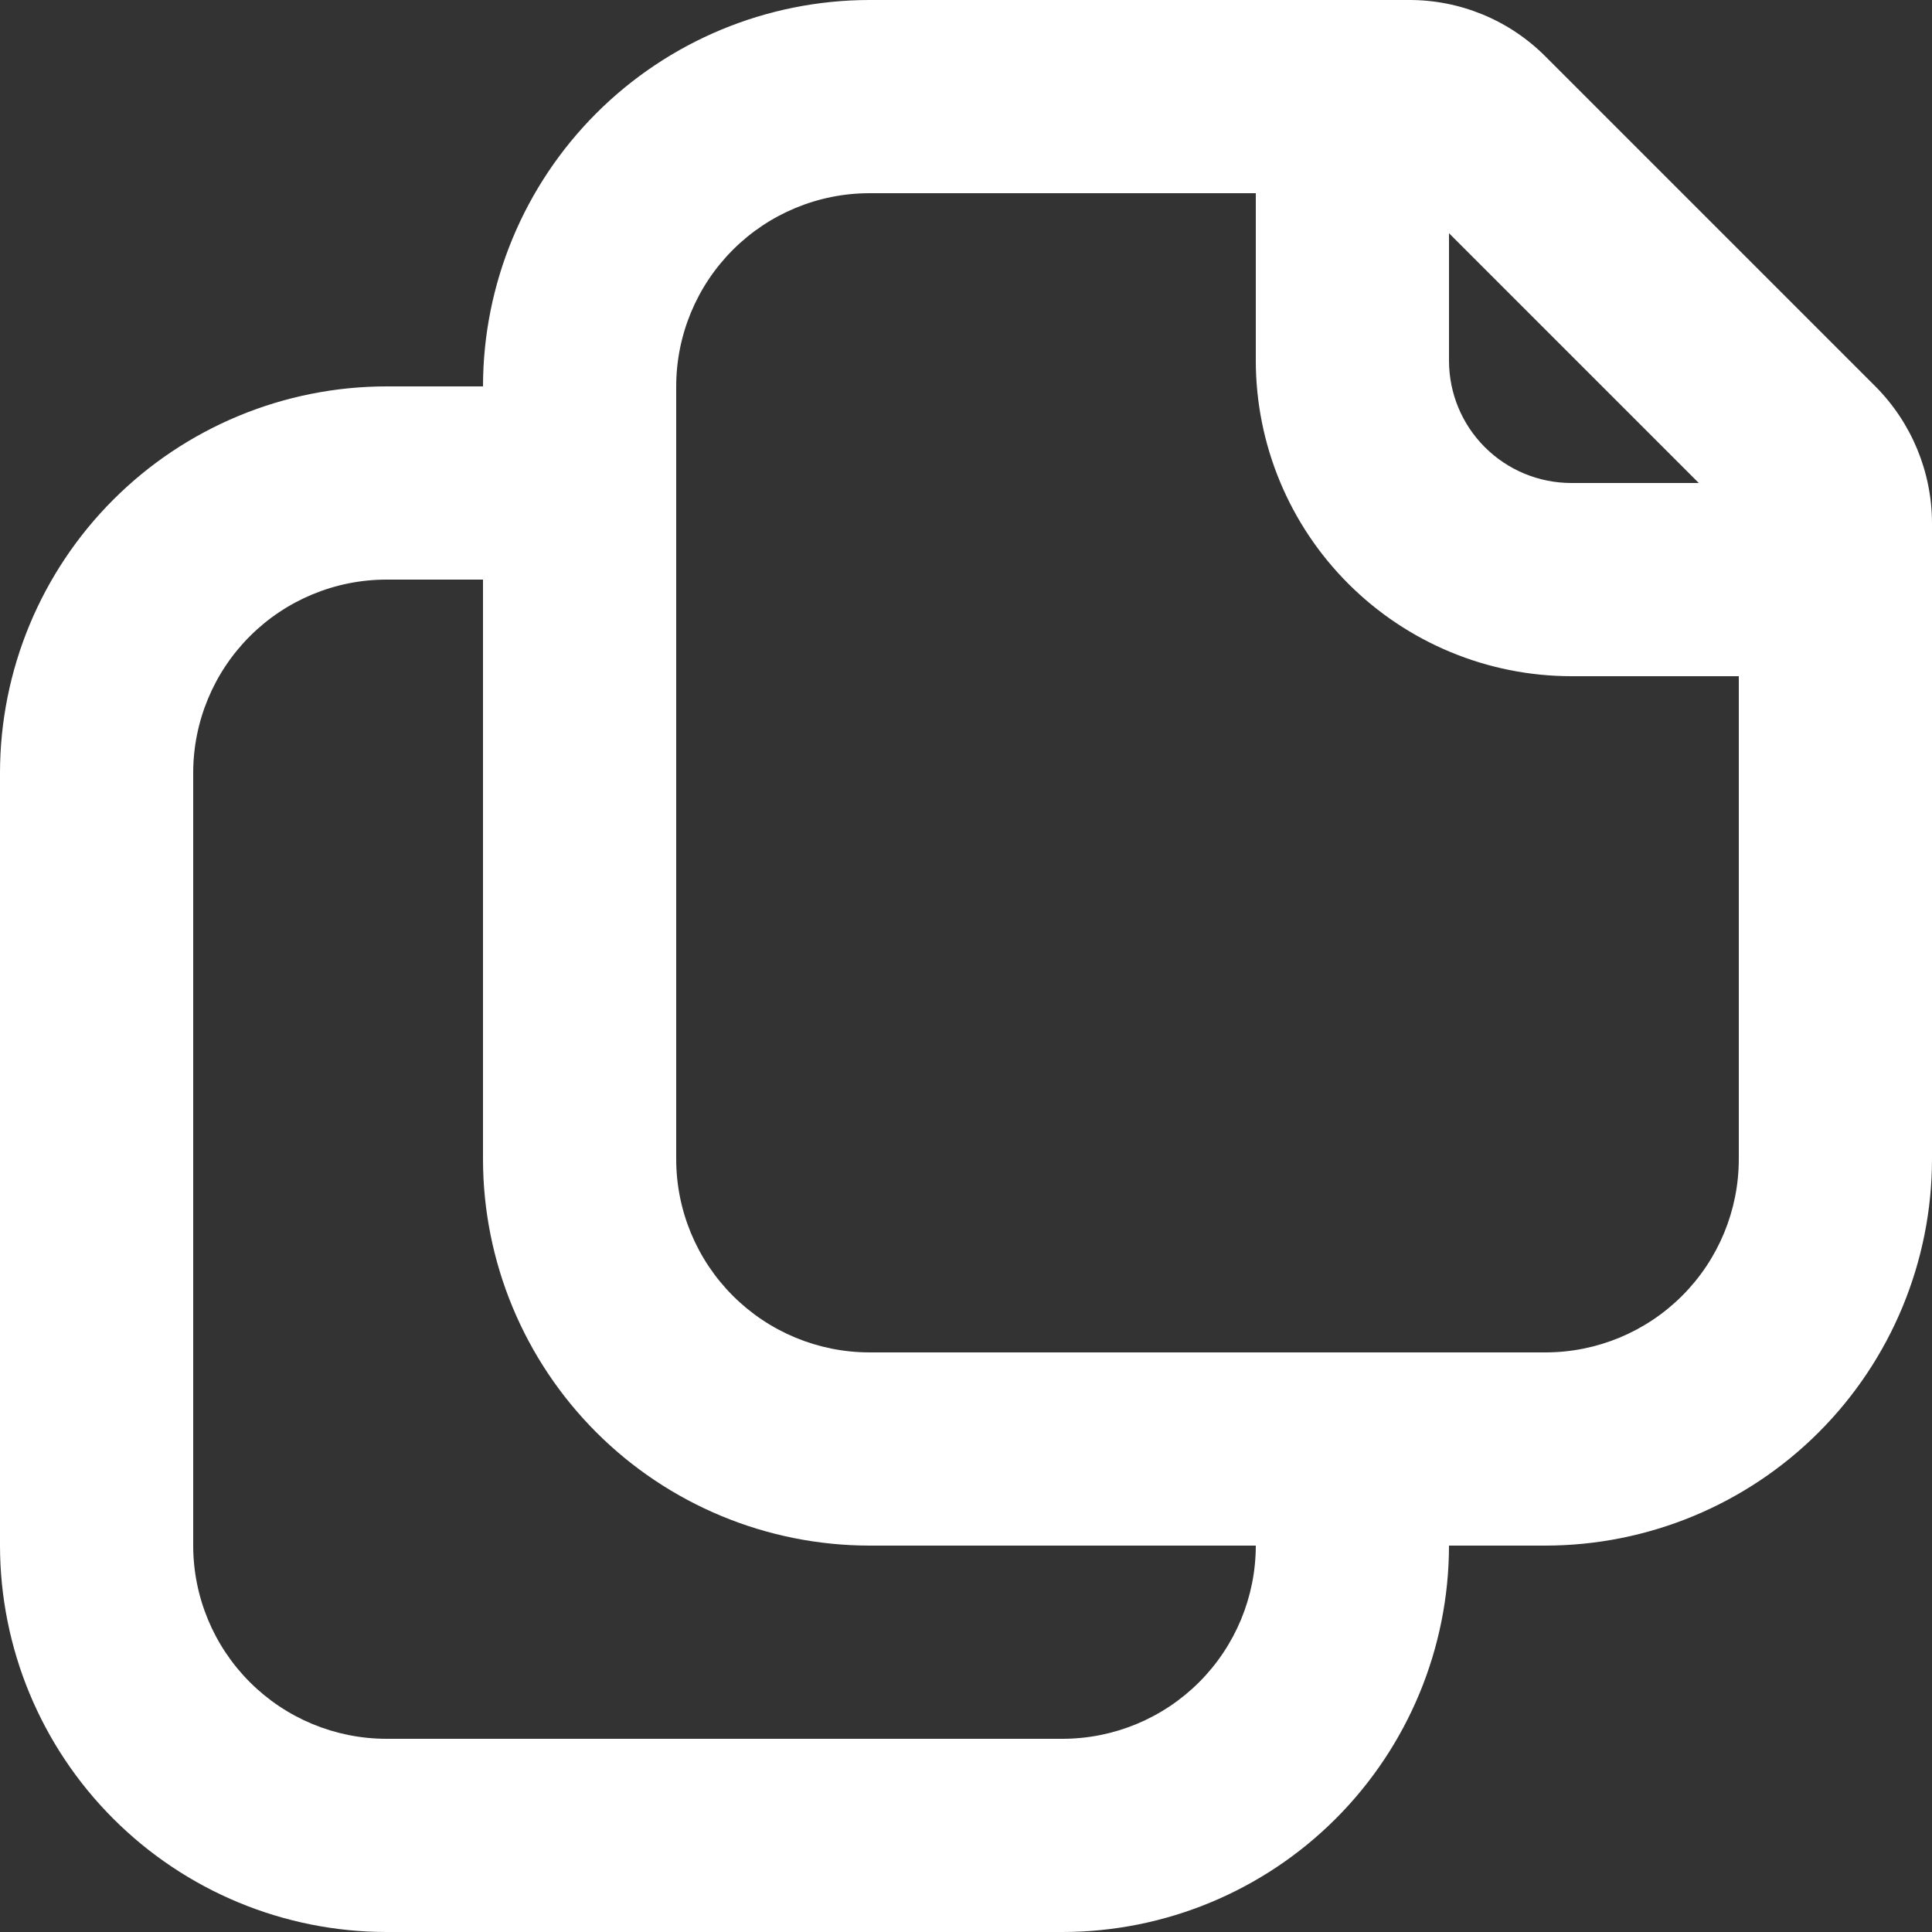 <svg width="44" height="44" viewBox="0 0 44 44" fill="none" xmlns="http://www.w3.org/2000/svg">
<rect x="0" y="0" width="44" height="44" fill="#333333" stroke="none"/>
<path d="M42.711 8.8L35.2 1.289C34.792 0.879 34.308 0.554 33.774 0.333C33.24 0.112 32.667 -0.002 32.089 1.62734e-05H19.8C17.467 0.003 15.23 0.93 13.58 2.58C11.93 4.23 11.002 6.467 11 8.8H8.8C6.467 8.802 4.23 9.73 2.58 11.38C0.93 13.03 0.002 15.267 0 17.6V35.2C0.002 37.533 0.93 39.77 2.58 41.42C4.23 43.07 6.467 43.998 8.8 44H24.2C26.533 43.998 28.77 43.07 30.42 41.42C32.07 39.77 32.998 37.533 33 35.2H35.2C37.533 35.197 39.77 34.27 41.42 32.62C43.07 30.97 43.998 28.733 44 26.4V11.911C43.997 10.745 43.534 9.627 42.711 8.8ZM33 5.311L38.689 11H35.783C35.045 10.999 34.338 10.706 33.816 10.184C33.294 9.663 33.001 8.956 33 8.218V5.311ZM24.2 39.6H8.8C7.633 39.599 6.515 39.135 5.69 38.31C4.865 37.485 4.401 36.367 4.4 35.2V17.6C4.401 16.433 4.865 15.315 5.69 14.49C6.515 13.665 7.633 13.201 8.8 13.2H11V26.4C11.002 28.733 11.93 30.97 13.58 32.62C15.23 34.27 17.467 35.197 19.8 35.2H28.6C28.599 36.367 28.135 37.485 27.31 38.31C26.485 39.135 25.366 39.599 24.2 39.6ZM35.2 30.8H19.8C18.634 30.799 17.515 30.335 16.69 29.51C15.865 28.685 15.401 27.567 15.4 26.4V8.8C15.401 7.633 15.865 6.515 16.69 5.69C17.515 4.865 18.634 4.401 19.8 4.4H28.6V8.218C28.602 10.122 29.36 11.948 30.707 13.294C32.053 14.64 33.879 15.398 35.783 15.4H39.6V26.4C39.599 27.567 39.135 28.685 38.31 29.51C37.485 30.335 36.367 30.799 35.2 30.8Z" fill="white"/>
</svg>
